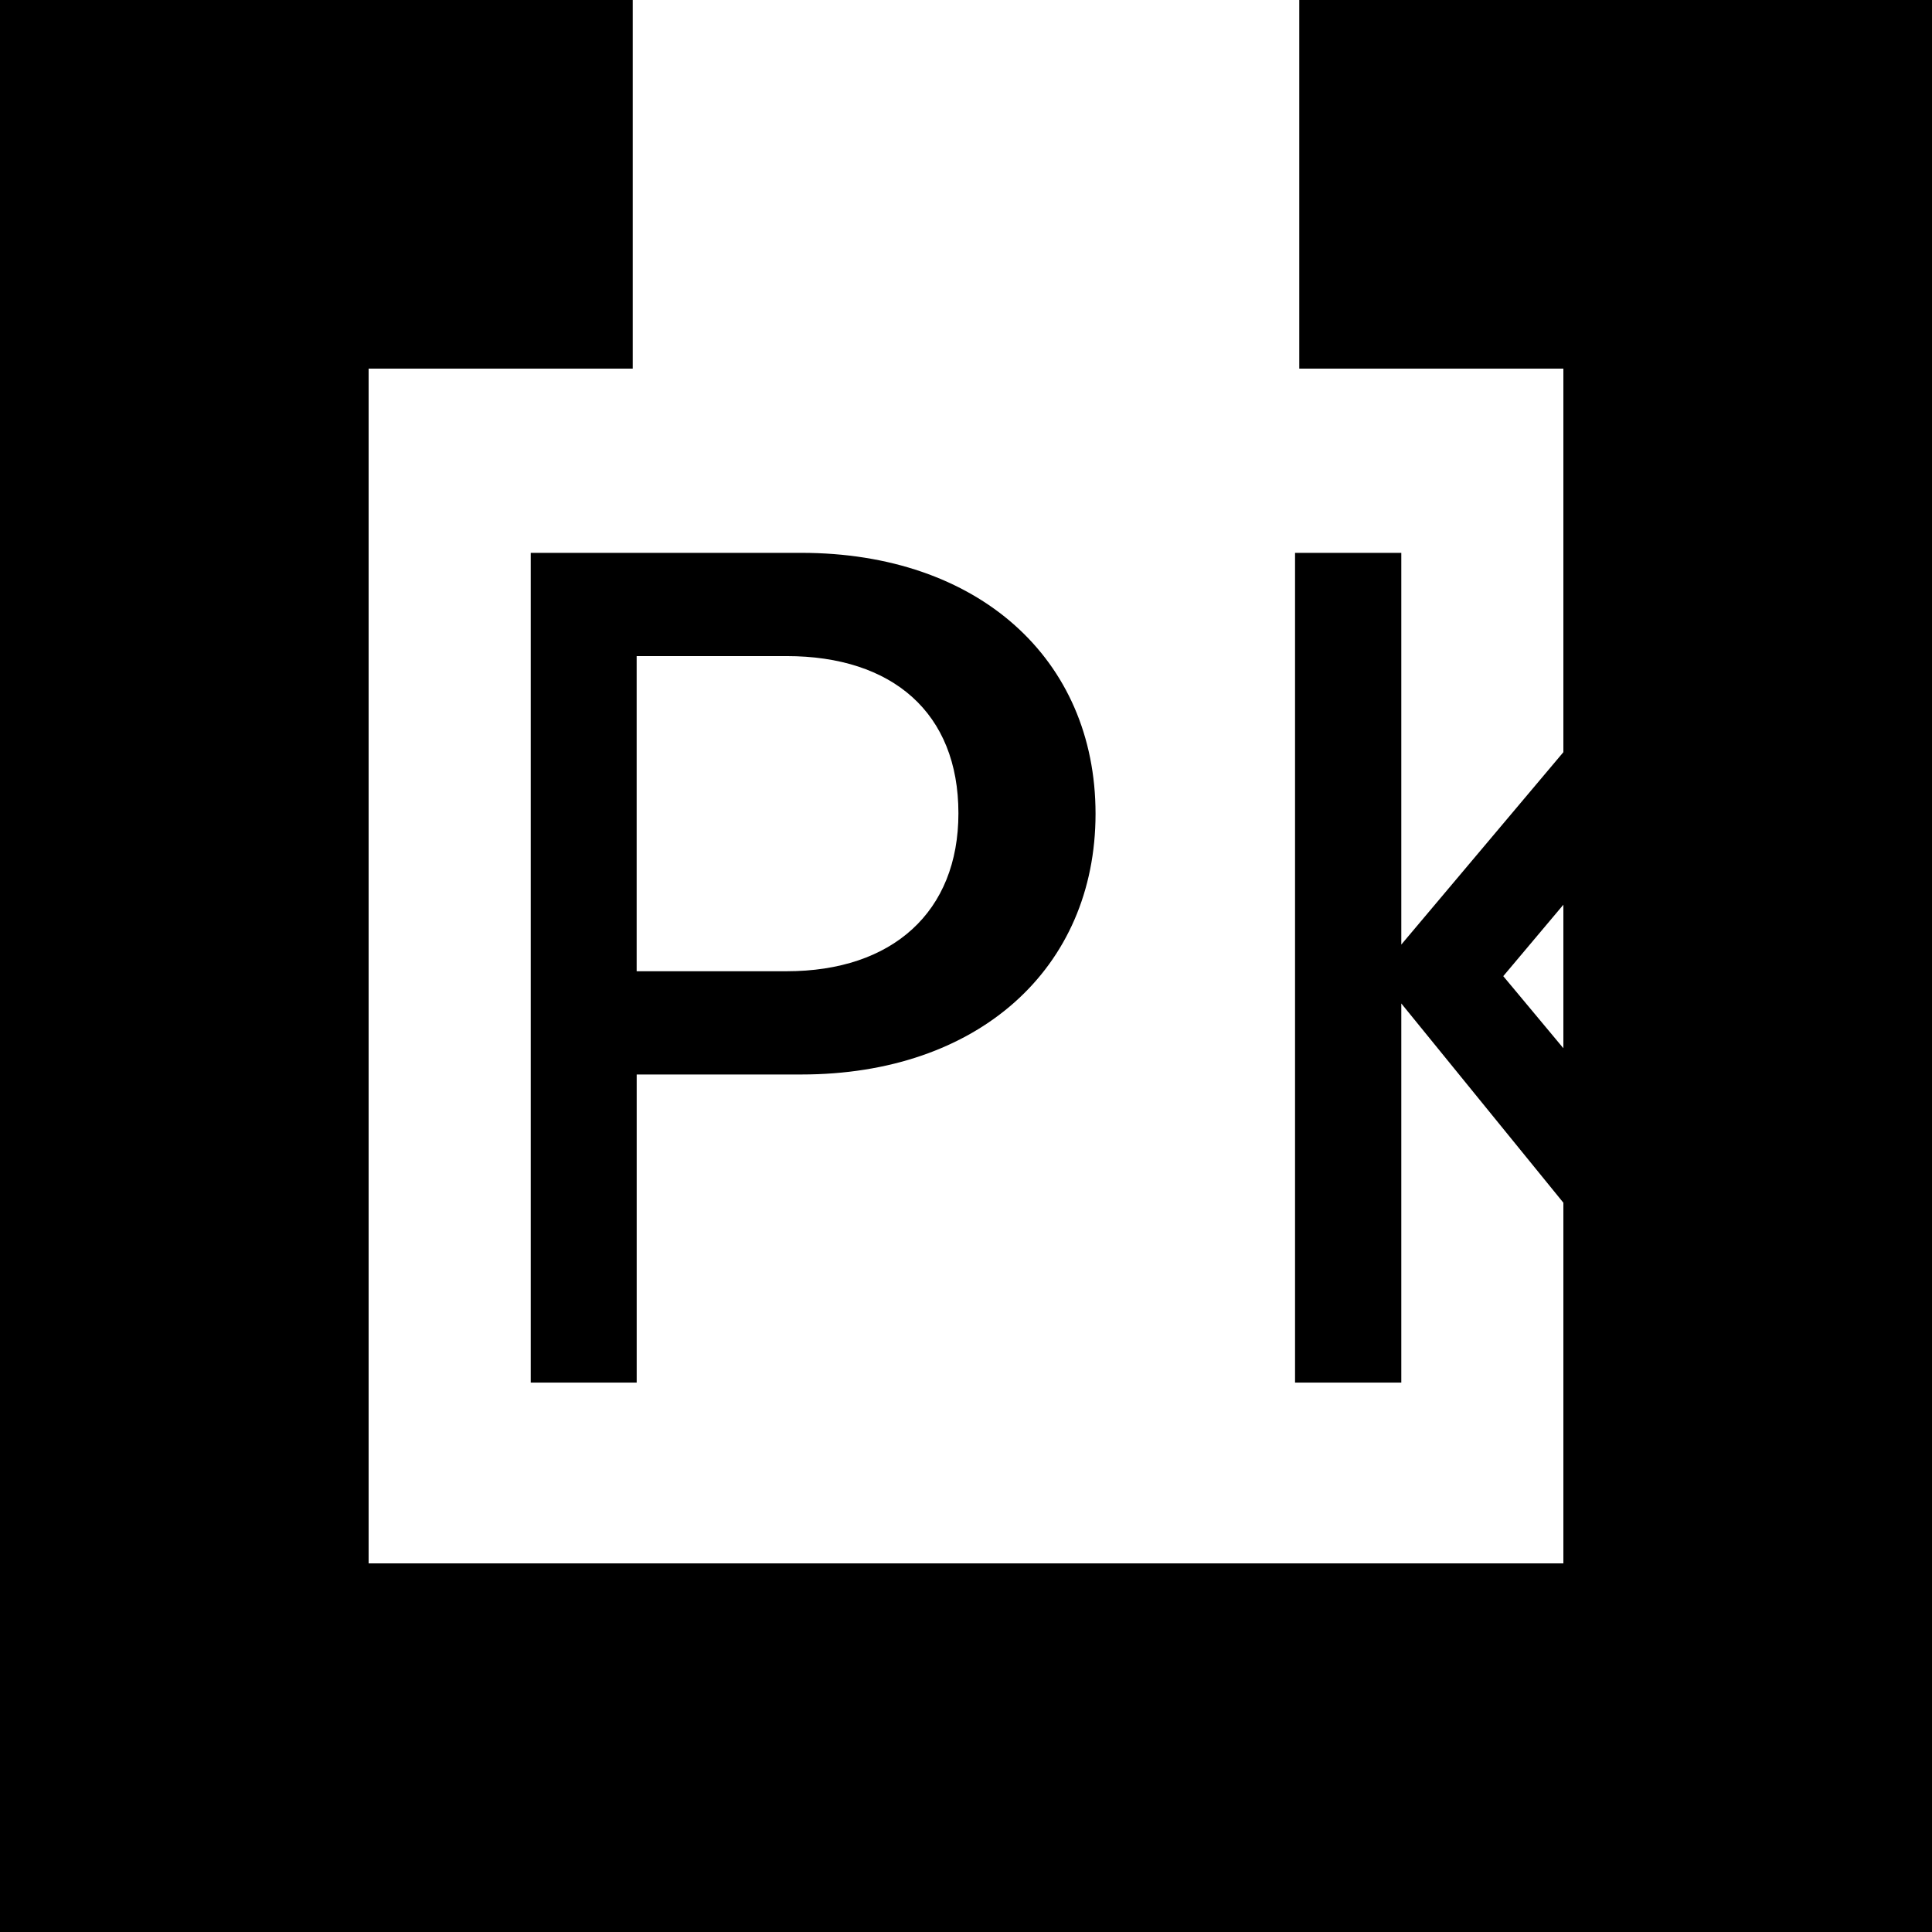 <?xml version="1.0" encoding="UTF-8"?>
<svg width="512" height="512" viewBox="0 0 512 512" version="1.1" xmlns="http://www.w3.org/2000/svg">
    <g id="Epic-Games-Logo" fill="#000000" stroke="none">
        <path d="M344.32,0H512V512H0V0H167.68V97.69H97.69V414.31H414.31V97.69H344.32V0Z" />
        <path d="M212.36,146.51H140.65V366.4h28.08V284.75h43.64c46.83,0,77.96-28.08,77.96-69.12C290.32,174.59,259.2,146.51,212.36,146.51ZM208.45,257.39H168.72V173.87h39.72c28.08,0,45.55,15.02,45.55,41.66C254,241.65,236.53,257.39,208.45,257.39Z" />
        <path d="M371.36,146.51H343.2V366.4h28.16V265.93l81.72,100.47h35.12l-89.82-107.71,83.13-98.79h-33.98l-76.17,90.42V146.51Z" />
    </g>
</svg>
